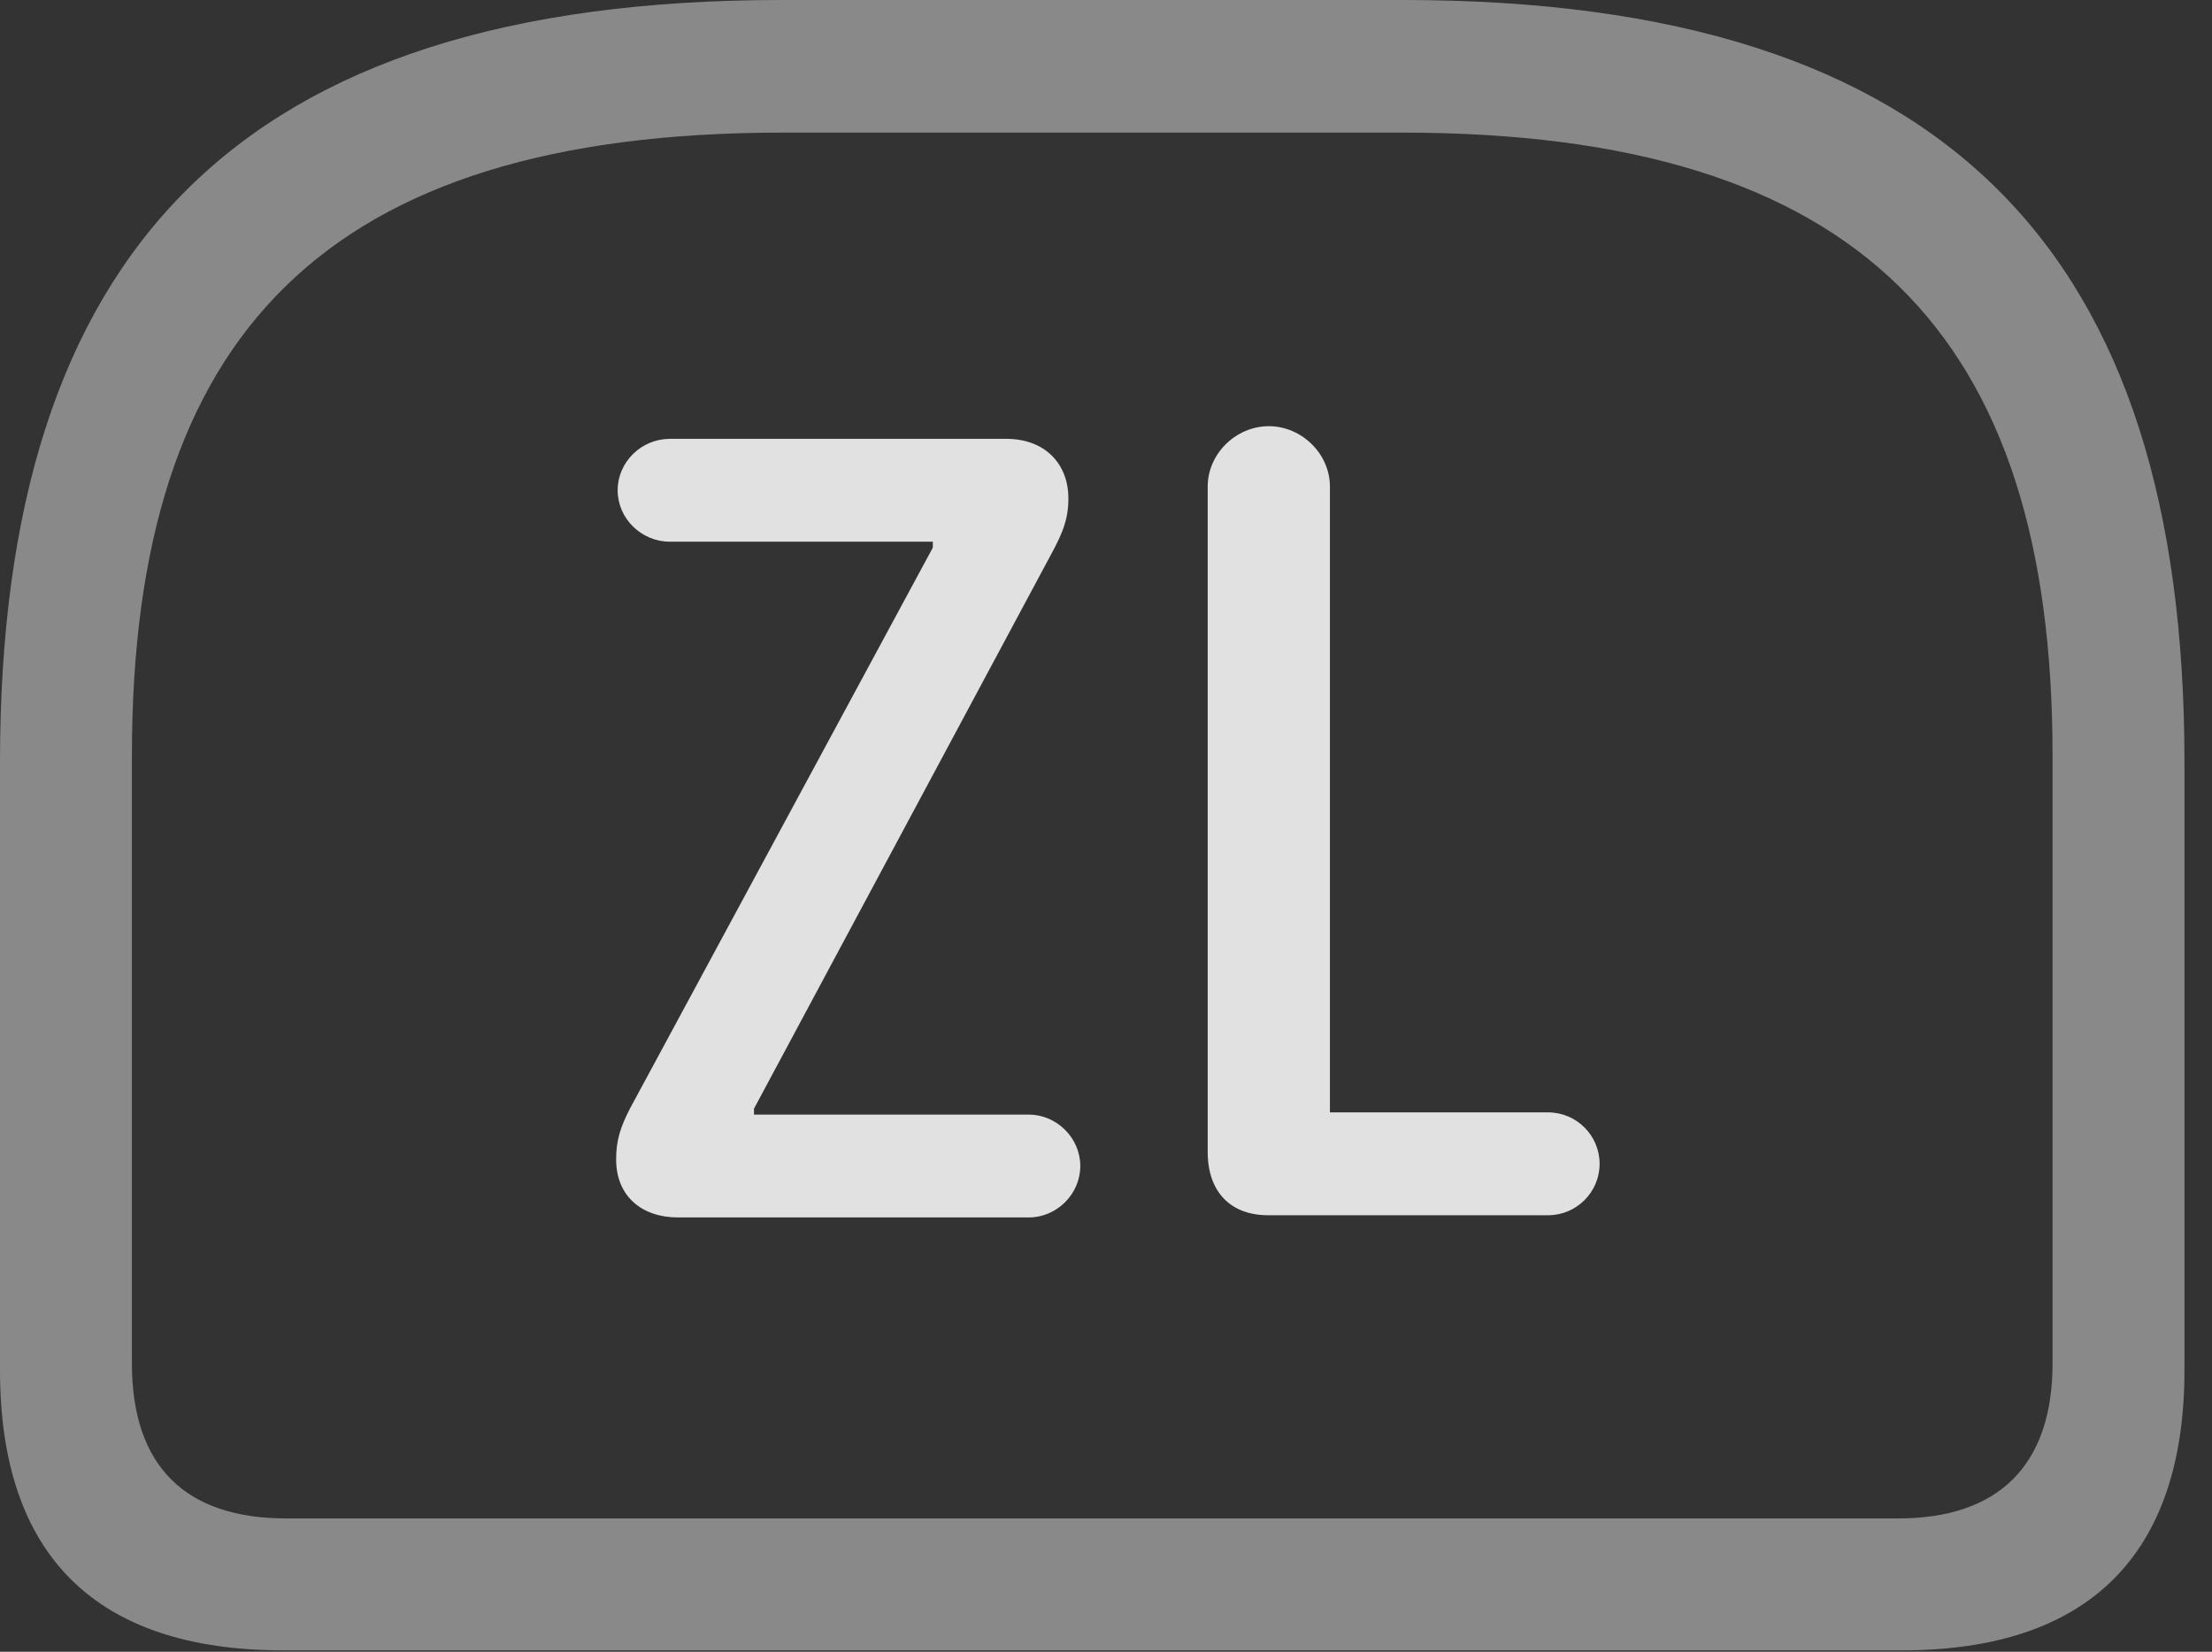 <?xml version="1.0" encoding="UTF-8"?>
<!--Generator: Apple Native CoreSVG 341-->
<!DOCTYPE svg
PUBLIC "-//W3C//DTD SVG 1.1//EN"
       "http://www.w3.org/Graphics/SVG/1.1/DTD/svg11.dtd">
<svg version="1.1" xmlns="http://www.w3.org/2000/svg" xmlns:xlink="http://www.w3.org/1999/xlink" viewBox="0 0 28.994 21.65">
 <rect x="0" y="0" width="28.994" height="21.65" fill="#333333" stroke="none"/>
 <g>
  <rect height="21.65" opacity="0" width="28.994" x="0" y="0"/>
  <path d="M10.244 0C3.105 0 0 3.311 0 9.99L0 17.959C0 20.391 1.26 21.631 3.711 21.631L24.932 21.631C27.373 21.631 28.633 20.381 28.633 17.959L28.633 9.99C28.633 3.311 25.537 0 18.389 0ZM10.264 1.738L18.379 1.738C24.375 1.738 26.904 4.385 26.904 9.902L26.904 17.871C26.904 19.219 26.182 19.902 24.883 19.902L3.75 19.902C2.432 19.902 1.729 19.219 1.729 17.871L1.729 9.902C1.729 4.385 4.258 1.738 10.264 1.738Z" fill="white" fill-opacity="0.425"/>
  <path d="M8.887 15.957L13.486 15.957C13.848 15.957 14.16 15.654 14.16 15.283C14.16 14.912 13.848 14.609 13.486 14.609L9.883 14.609L9.883 14.531L13.809 7.207C13.926 6.982 14.004 6.807 14.004 6.533C14.004 6.074 13.691 5.752 13.193 5.752L8.779 5.752C8.408 5.752 8.096 6.055 8.096 6.426C8.096 6.797 8.408 7.1 8.779 7.1L12.227 7.1L12.227 7.178L8.262 14.521C8.135 14.766 8.076 14.941 8.076 15.195C8.076 15.684 8.418 15.957 8.887 15.957ZM16.621 15.928L20.293 15.928C20.664 15.928 20.967 15.625 20.967 15.254C20.967 14.883 20.664 14.58 20.293 14.58L17.432 14.58L17.432 6.377C17.432 5.947 17.061 5.586 16.631 5.586C16.201 5.586 15.83 5.947 15.83 6.377L15.83 15.098C15.83 15.615 16.123 15.928 16.621 15.928Z" fill="white" fill-opacity="0.85"/>
 </g>
</svg>
